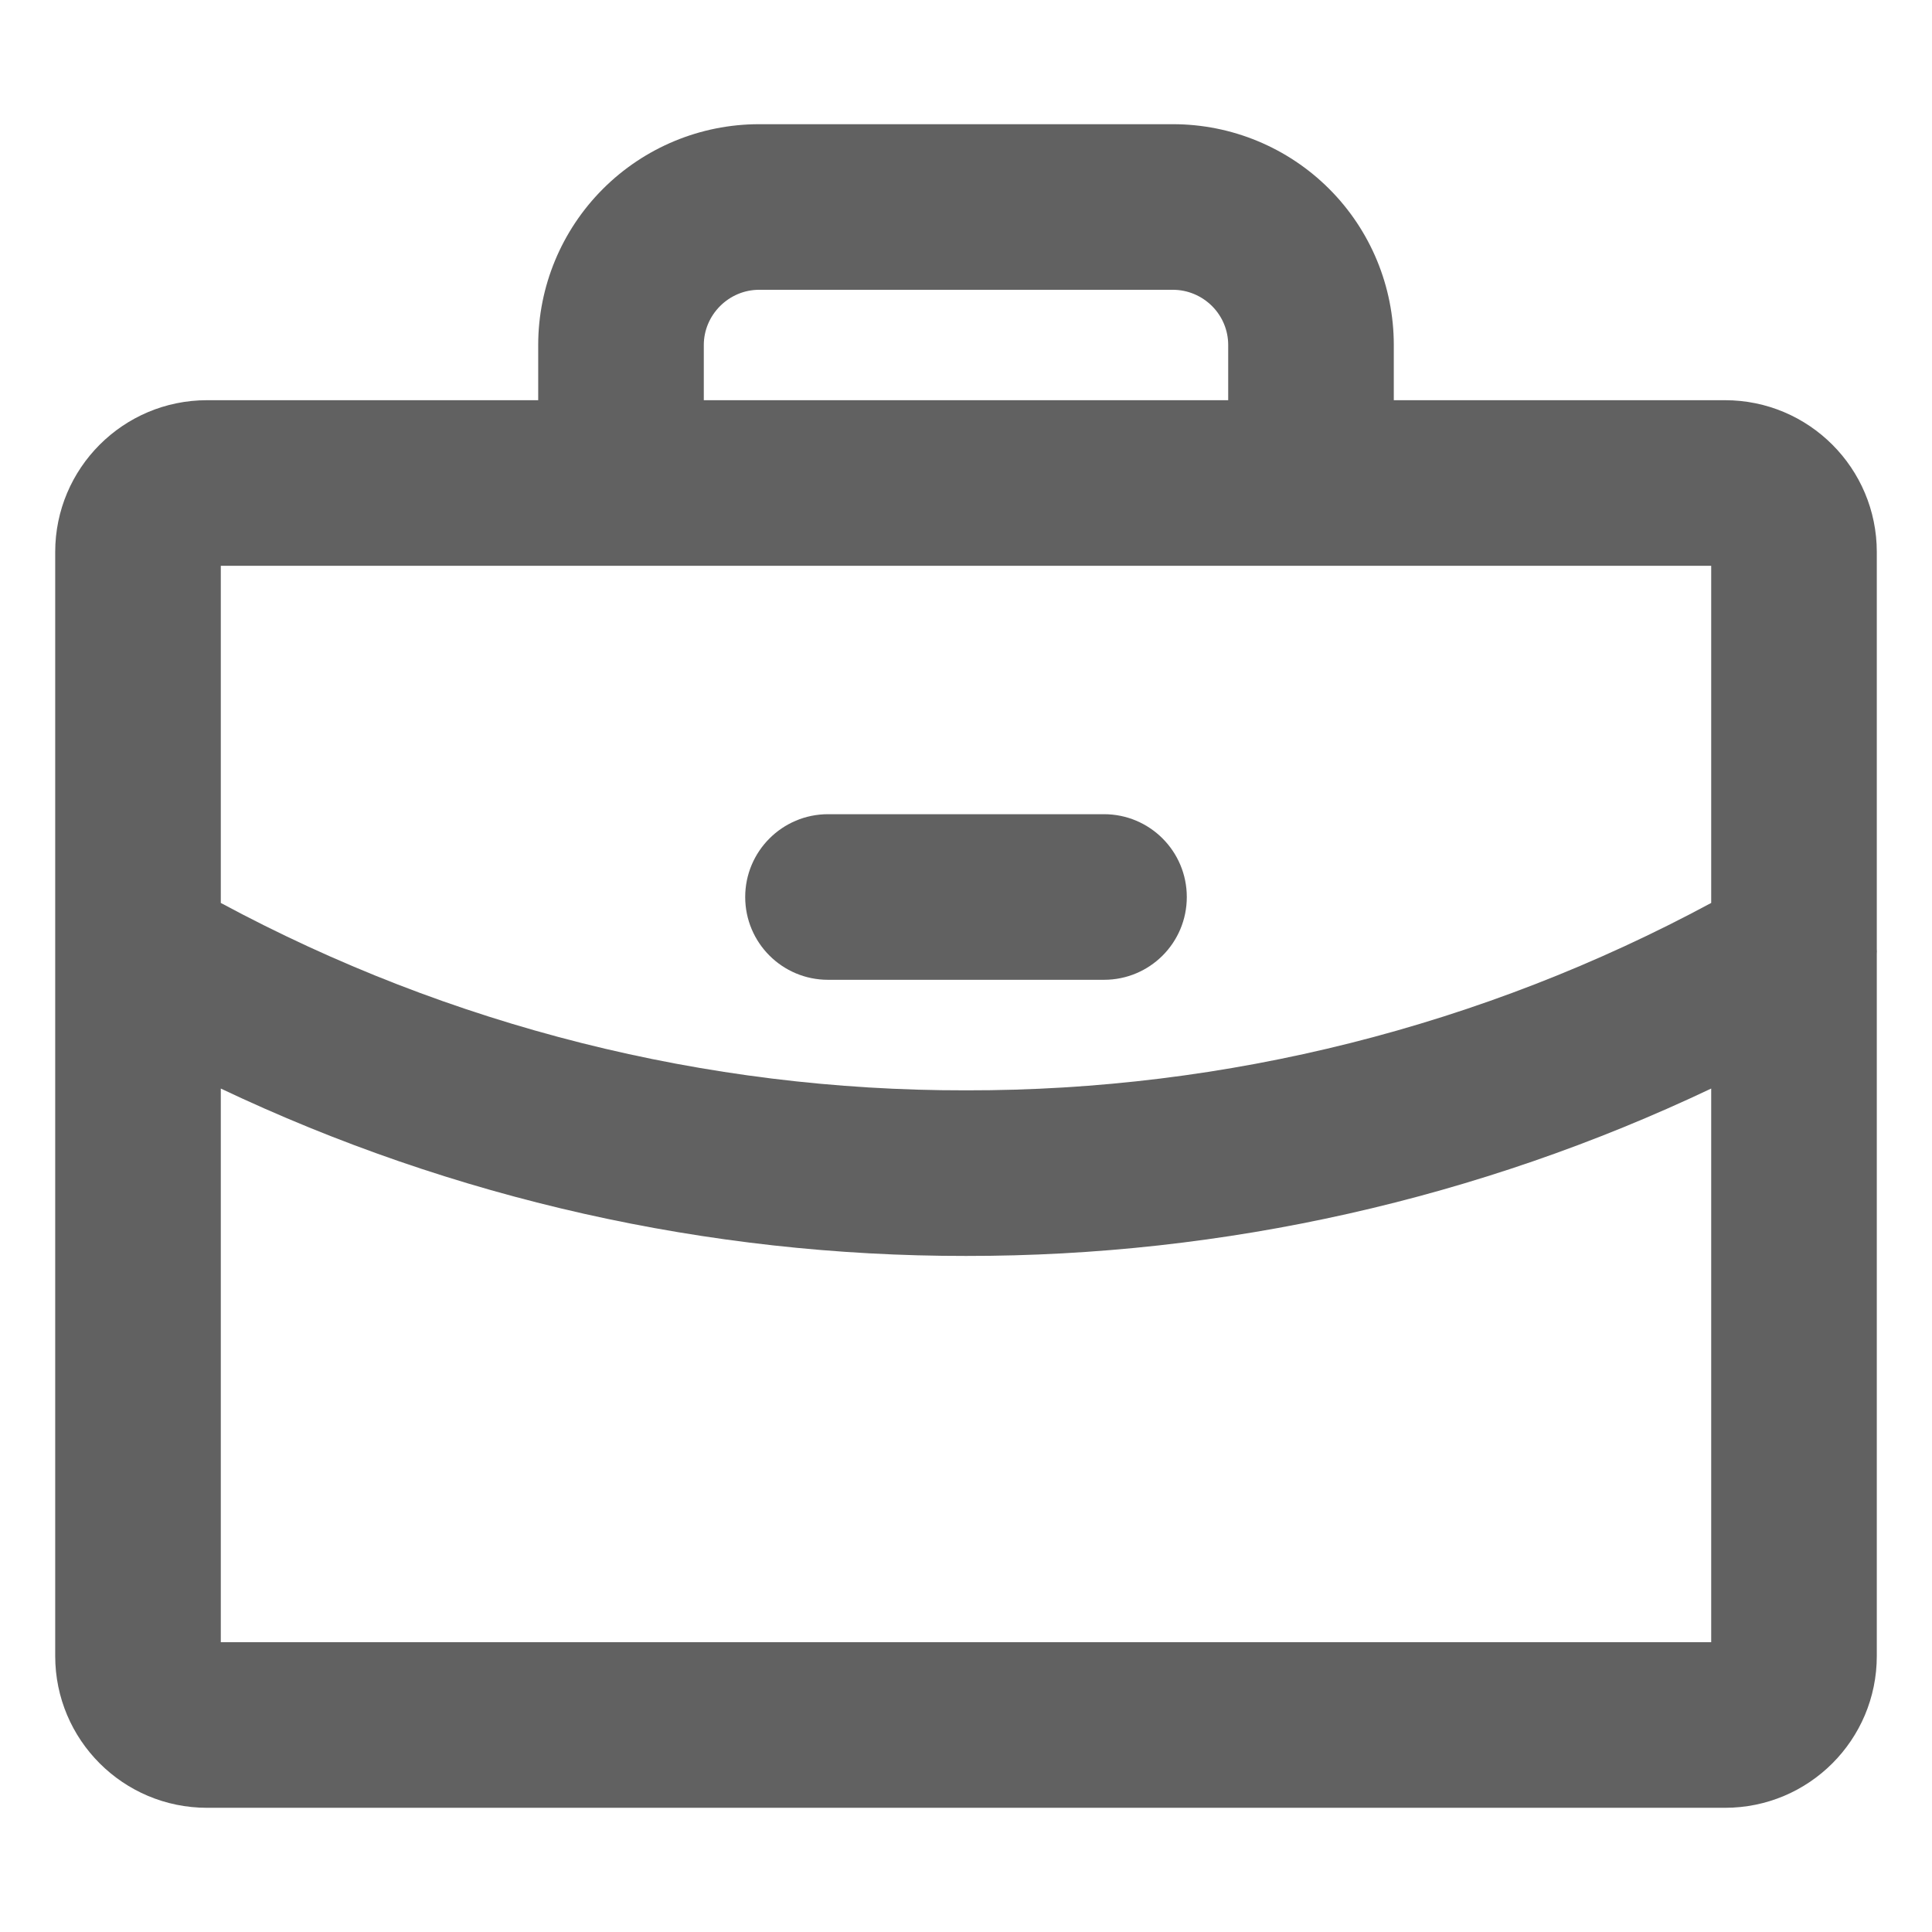 <svg width="14" height="14" viewBox="0 0 14 14" fill="none" xmlns="http://www.w3.org/2000/svg">
<path d="M6 5.9C5.669 5.9 5.4 6.169 5.4 6.5C5.4 6.832 5.669 7.1 6 7.1H8C8.332 7.1 8.6 6.832 8.6 6.5C8.6 6.169 8.332 5.9 8 5.9H6Z" fill="#616161"/>
<path fill-rule="evenodd" clip-rule="evenodd" d="M5.5 0.9C5.076 0.9 4.669 1.069 4.369 1.369C4.069 1.669 3.9 2.076 3.9 2.5V2.9H1.5C0.893 2.9 0.4 3.393 0.4 4V12C0.4 12.608 0.893 13.1 1.5 13.1H12.5C13.108 13.1 13.6 12.608 13.6 12V6.91C13.601 6.9 13.601 6.889 13.6 6.879V4C13.6 3.393 13.108 2.9 12.5 2.9H10.1V2.5C10.1 2.076 9.932 1.669 9.632 1.369C9.332 1.069 8.925 0.9 8.5 0.9H5.5ZM1.6 11.9V7.888C3.284 8.687 5.128 9.103 7 9.101C8.873 9.103 10.717 8.687 12.4 7.888V11.9H1.6ZM7.001 7.901C8.888 7.904 10.743 7.436 12.4 6.543V4.1H1.6V6.543C3.258 7.436 5.113 7.904 7 7.901H7.001ZM8.9 2.9V2.5C8.9 2.394 8.858 2.293 8.783 2.218C8.708 2.143 8.606 2.1 8.5 2.1H5.5C5.394 2.1 5.293 2.143 5.218 2.218C5.143 2.293 5.1 2.394 5.1 2.5V2.9H8.9Z" fill="#616161"/>
</svg>
